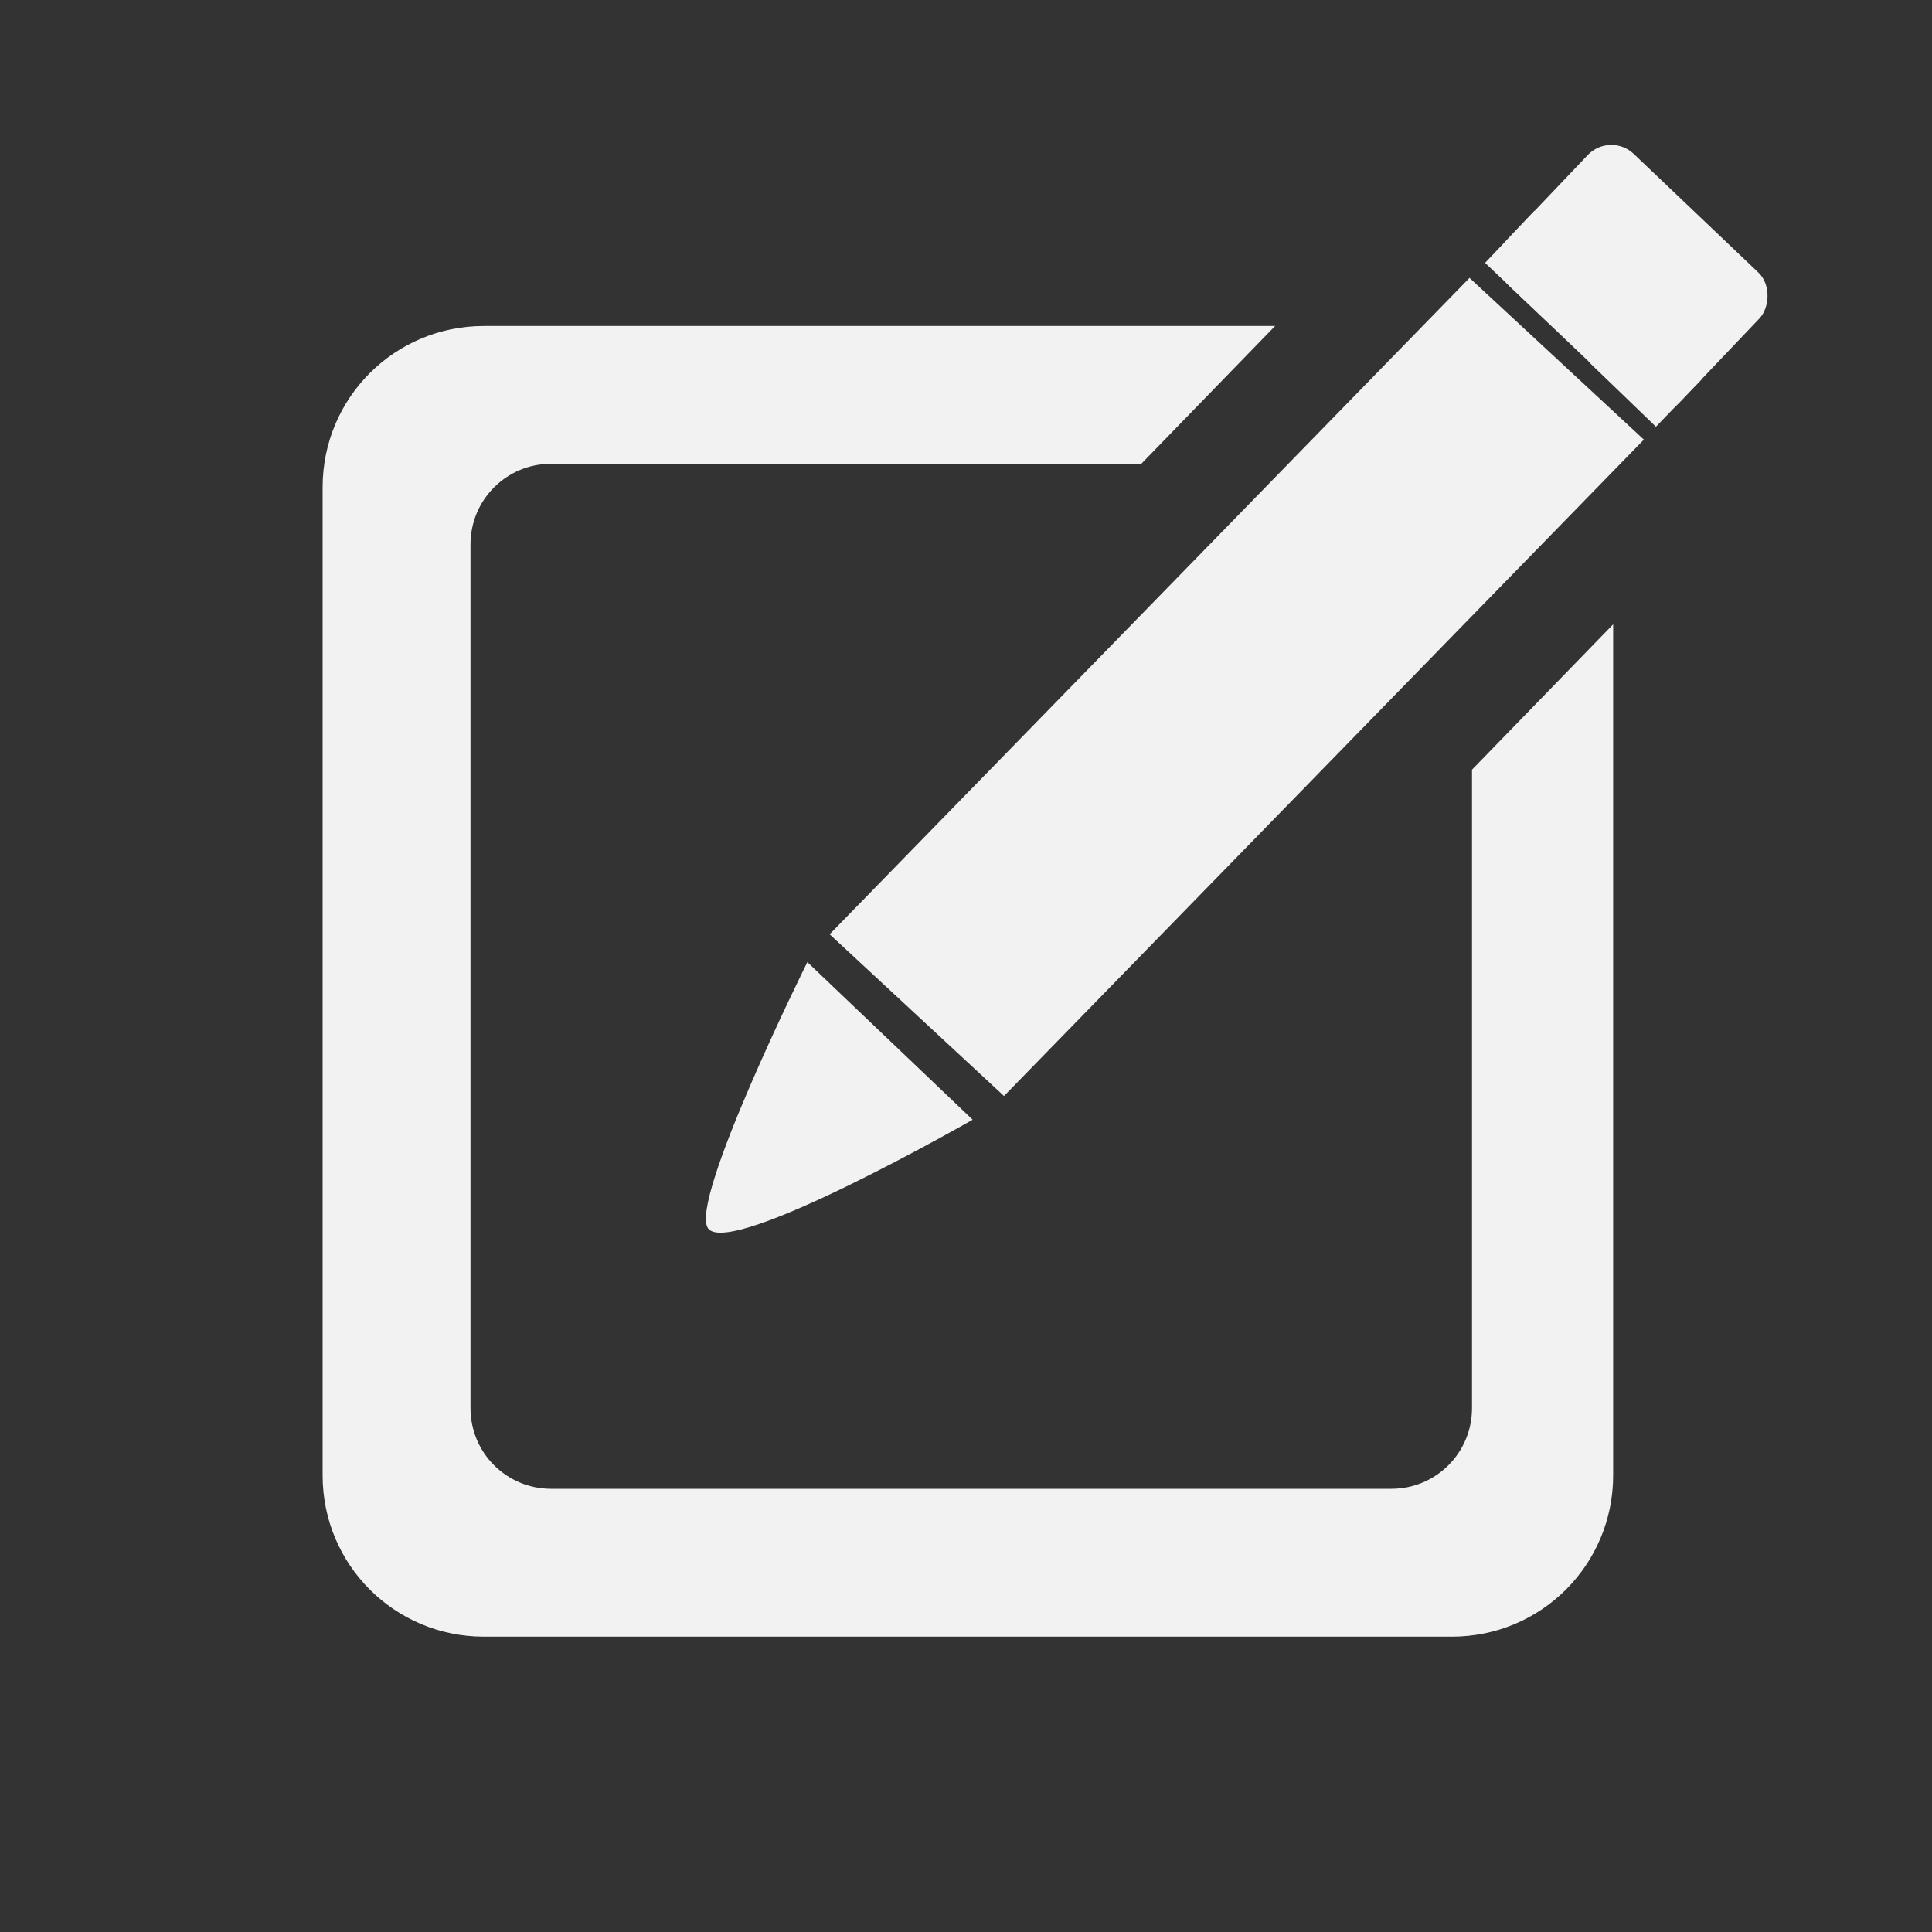 <?xml version="1.0" encoding="UTF-8"?>
<!-- Created with Inkscape (http://www.inkscape.org/) -->
<svg width="512" height="512" version="1.1" viewBox="0 0 512 512" xmlns="http://www.w3.org/2000/svg">
 <rect x="0" y="0" width="512" height="512" fill="#333333" stroke="none"/>
 <defs>
  <clipPath id="clipPath5">
   <path class="powerclip" d="m80.5 81.391h352v357.34h-352zm65.562 41.516c-11.842 0-21.375 9.533-21.375 21.375v228.89c0 11.842 9.533 21.375 21.375 21.375h222.66c11.842 0 21.375-9.533 21.375-21.375v-228.89c0-11.842-9.533-21.375-21.375-21.375z" fill="#fff"/>
  </clipPath>
 </defs>
 <g fill="#f2f2f2">
  <path d="m128.25 86.391c-23.683 0-42.75 19.067-42.75 42.75v261.84c0 23.683 19.067 42.75 42.75 42.75h256.5c23.683 0 42.75-19.067 42.75-42.75v-225.53l-41.859 43.109-85.621-83.139 37.904-39.035h-209.67z" clip-path="url(#clipPath5)"/>
  <g>
   <rect transform="matrix(.698 -.716 .733 .68 0 0)" x="-31.991" y="330.42" width="242.94" height="63.03" stroke-width=".996"/>
   <path d="m213.96 254.97 43.803 41.761s-64.17 36.754-70.103 28.819c-5.266-7.043 26.3-70.58 26.3-70.58z"/>
   <rect transform="rotate(43.583)" x="333.12" y="-268.94" width="62.814" height="48.085" ry="8.617" stroke-width="2.752"/>
   <rect transform="rotate(43.472)" x="333.54" y="-239.26" width="23.301" height="19.05"/>
   <rect transform="rotate(43.982)" x="370.21" y="-241.16" width="24.089" height="17.791"/>
  </g>
 </g>
</svg>
